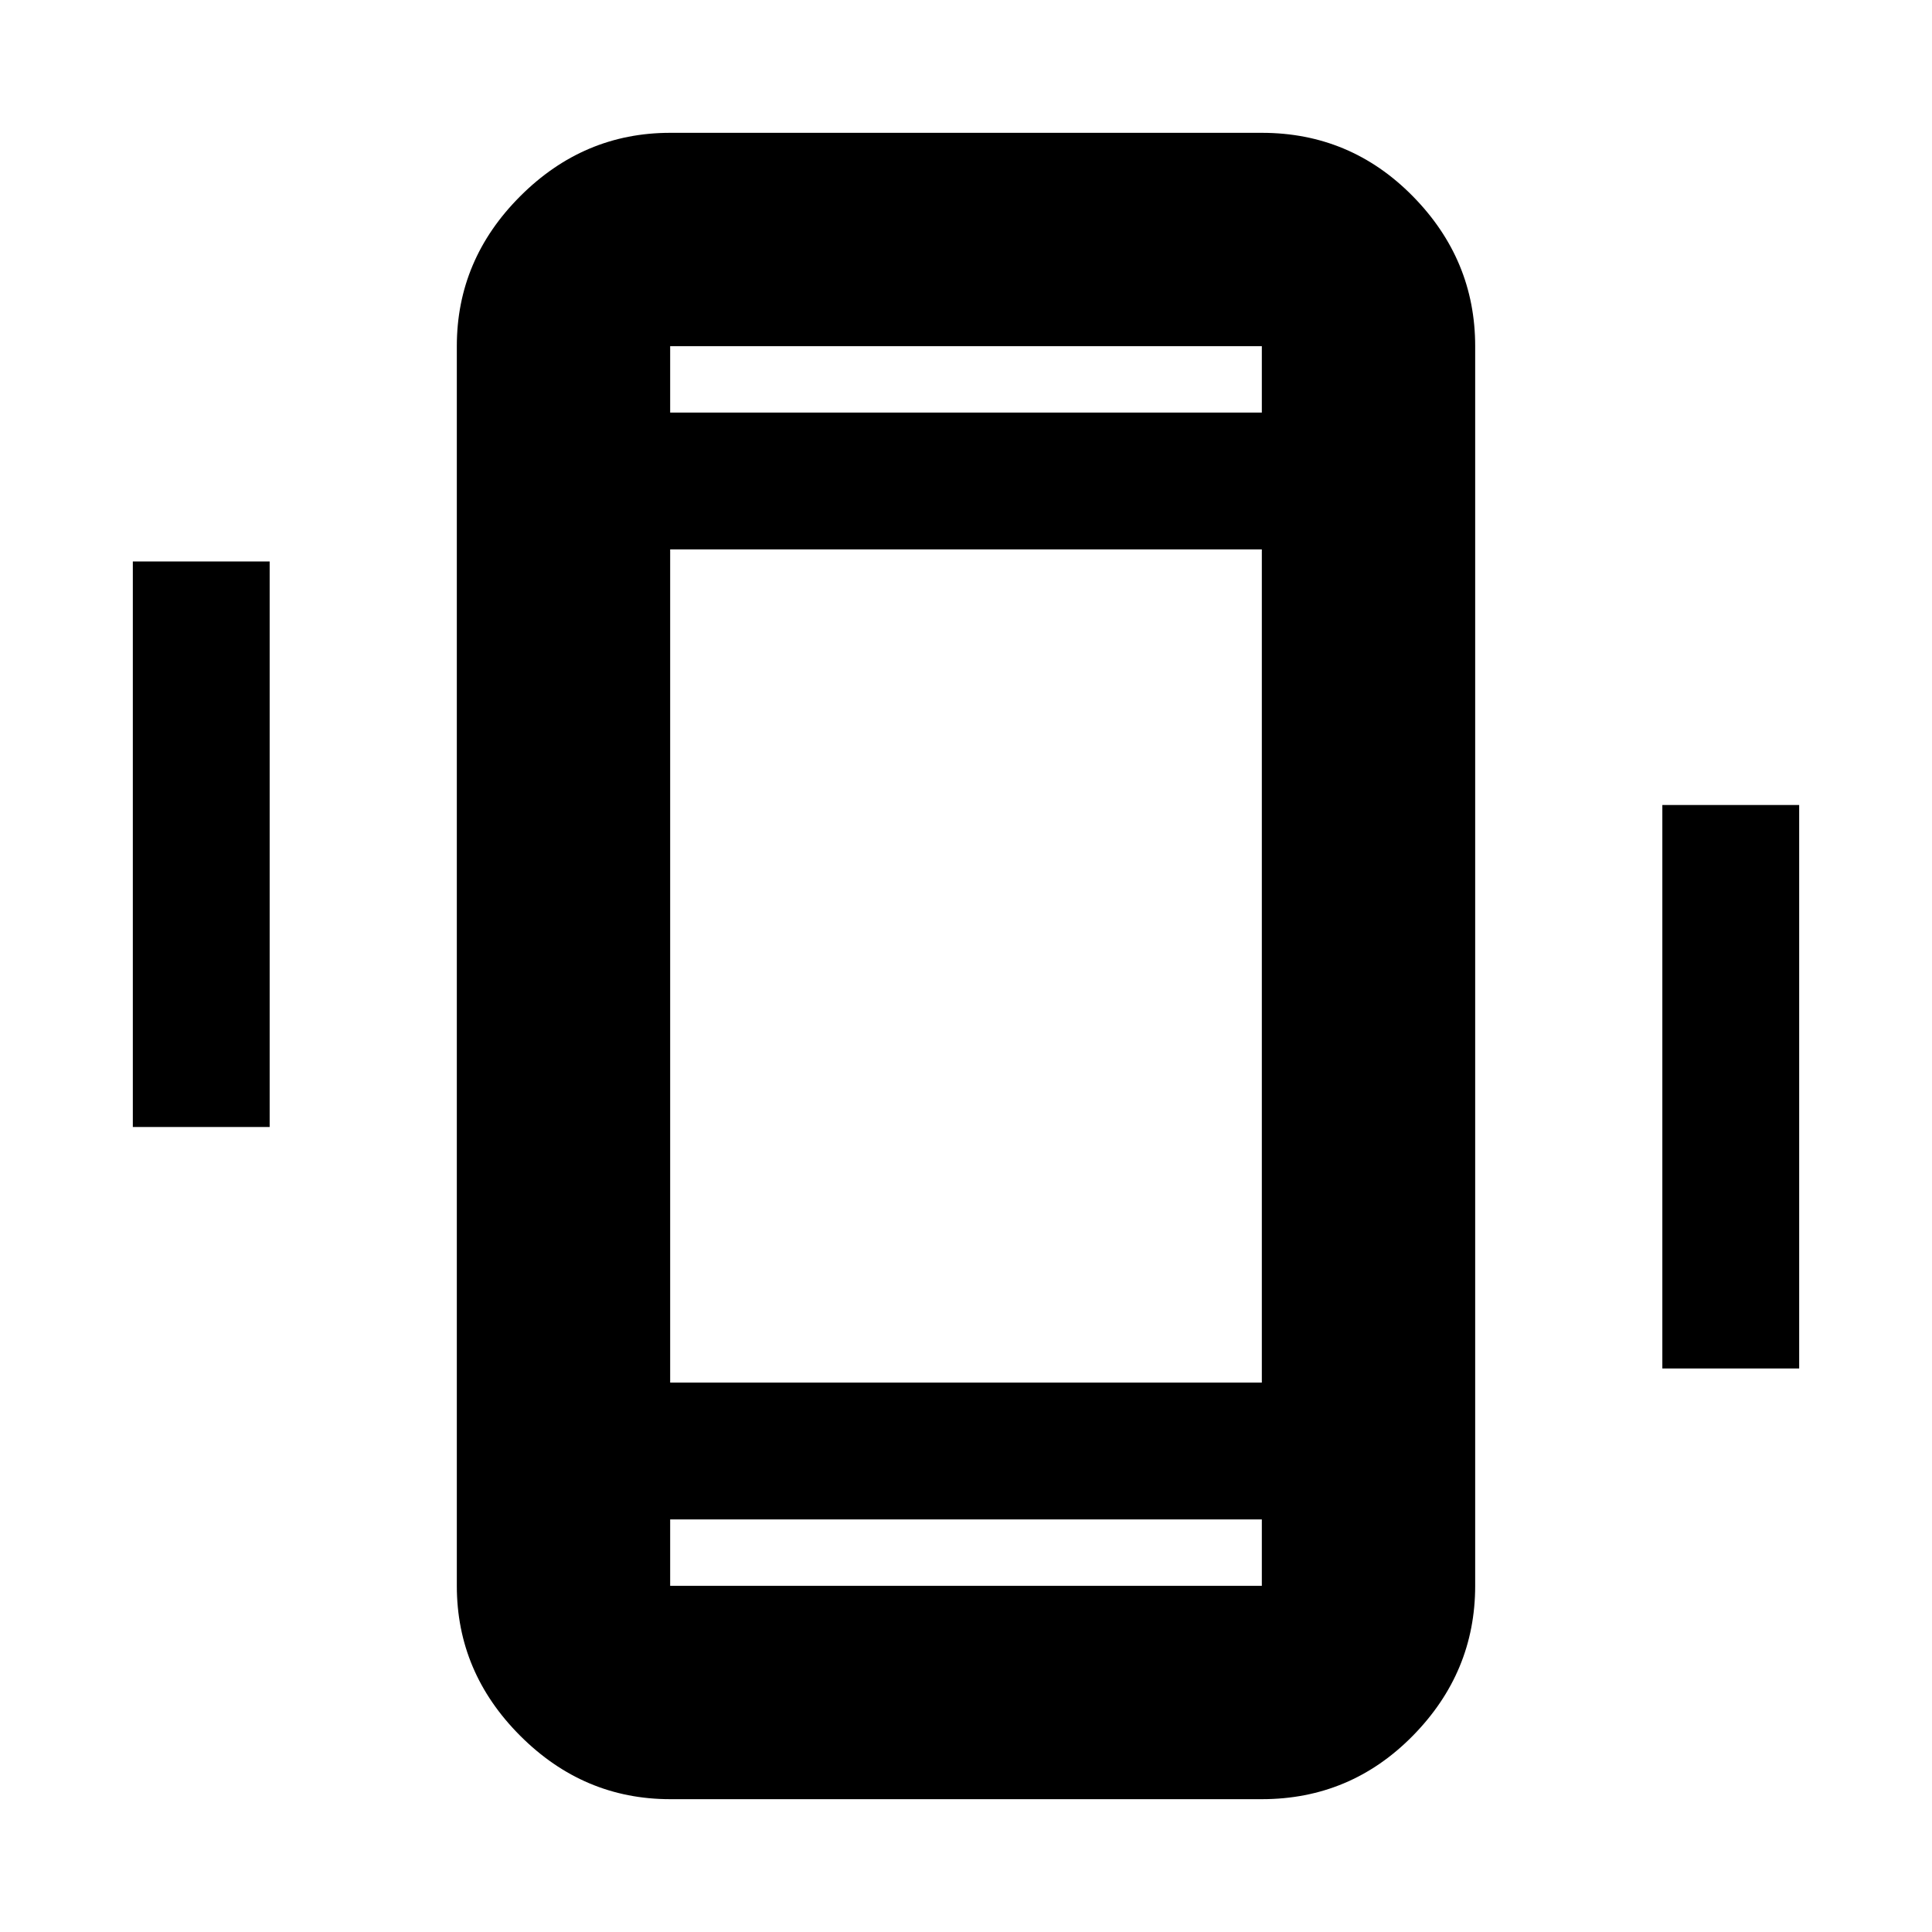 <svg xmlns="http://www.w3.org/2000/svg" height="40" width="40"><path d="M2.75 23.333V11.625h2.833v11.708Zm31.667 5V16.667h2.833v11.666ZM13.875 37.25q-1.792 0-3.104-1.312-1.313-1.313-1.313-3.105V7.167q0-1.792 1.313-3.105 1.312-1.312 3.104-1.312h12.25q1.833 0 3.125 1.312 1.292 1.313 1.292 3.105v25.666q0 1.792-1.292 3.105-1.292 1.312-3.125 1.312Zm12.25-25.875h-12.25v17.25h12.25Zm-12.25-2.833h12.25V7.167h-12.25Zm12.25 22.916h-12.25v1.375h12.25ZM13.875 7.167v1.375-1.375Zm0 25.666v-1.375 1.375Z"/></svg>